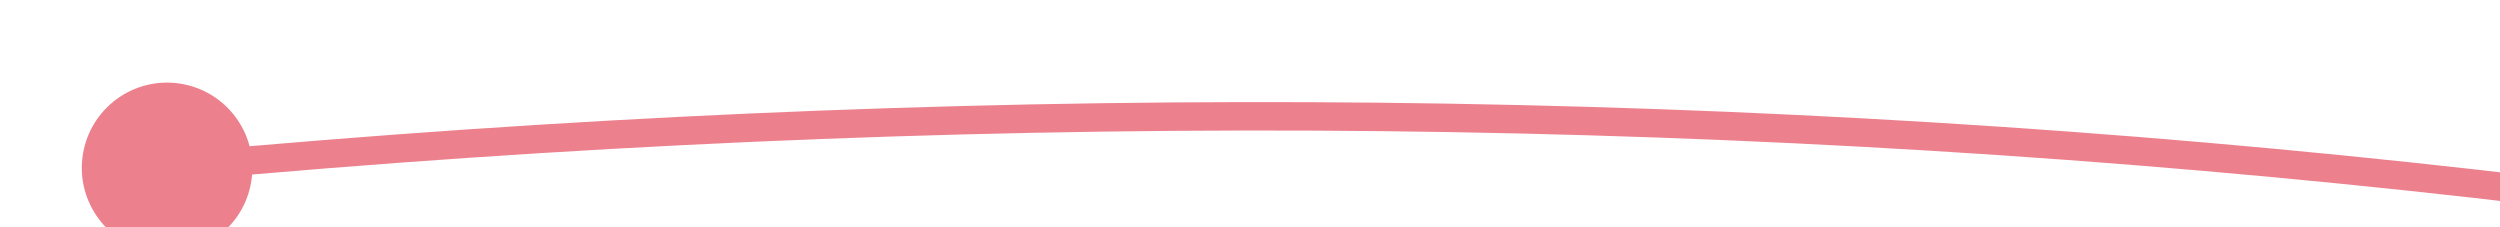 ﻿<?xml version="1.0" encoding="utf-8"?>
<svg version="1.1" xmlns:xlink="http://www.w3.org/1999/xlink" width="88px" height="8px" viewBox="1780 1392 88 8" xmlns="http://www.w3.org/2000/svg">
  <g transform="matrix(0.995 0.105 -0.105 0.995 155.914 -183.012 )">
    <path d="M 1783.979 1400.798  C 1836.938 1389.926  1887.983 1389.64  1937.114 1399.939  " stroke-width="1" stroke-dasharray="0" stroke="rgba(236, 128, 141, 1)" fill="none" class="stroke" />
    <path d="M 1785.939 1397.4  C 1784.283 1397.4  1782.939 1398.743  1782.939 1400.4  C 1782.939 1402.057  1784.283 1403.4  1785.939 1403.4  C 1787.596 1403.4  1788.939 1402.057  1788.939 1400.4  C 1788.939 1398.743  1787.596 1397.4  1785.939 1397.4  Z M 1934.766 1405.833  L 1942 1401  L 1937.526 1393.539  L 1934.766 1405.833  Z " fill-rule="nonzero" fill="rgba(236, 128, 141, 1)" stroke="none" class="fill" />
  </g>
</svg>